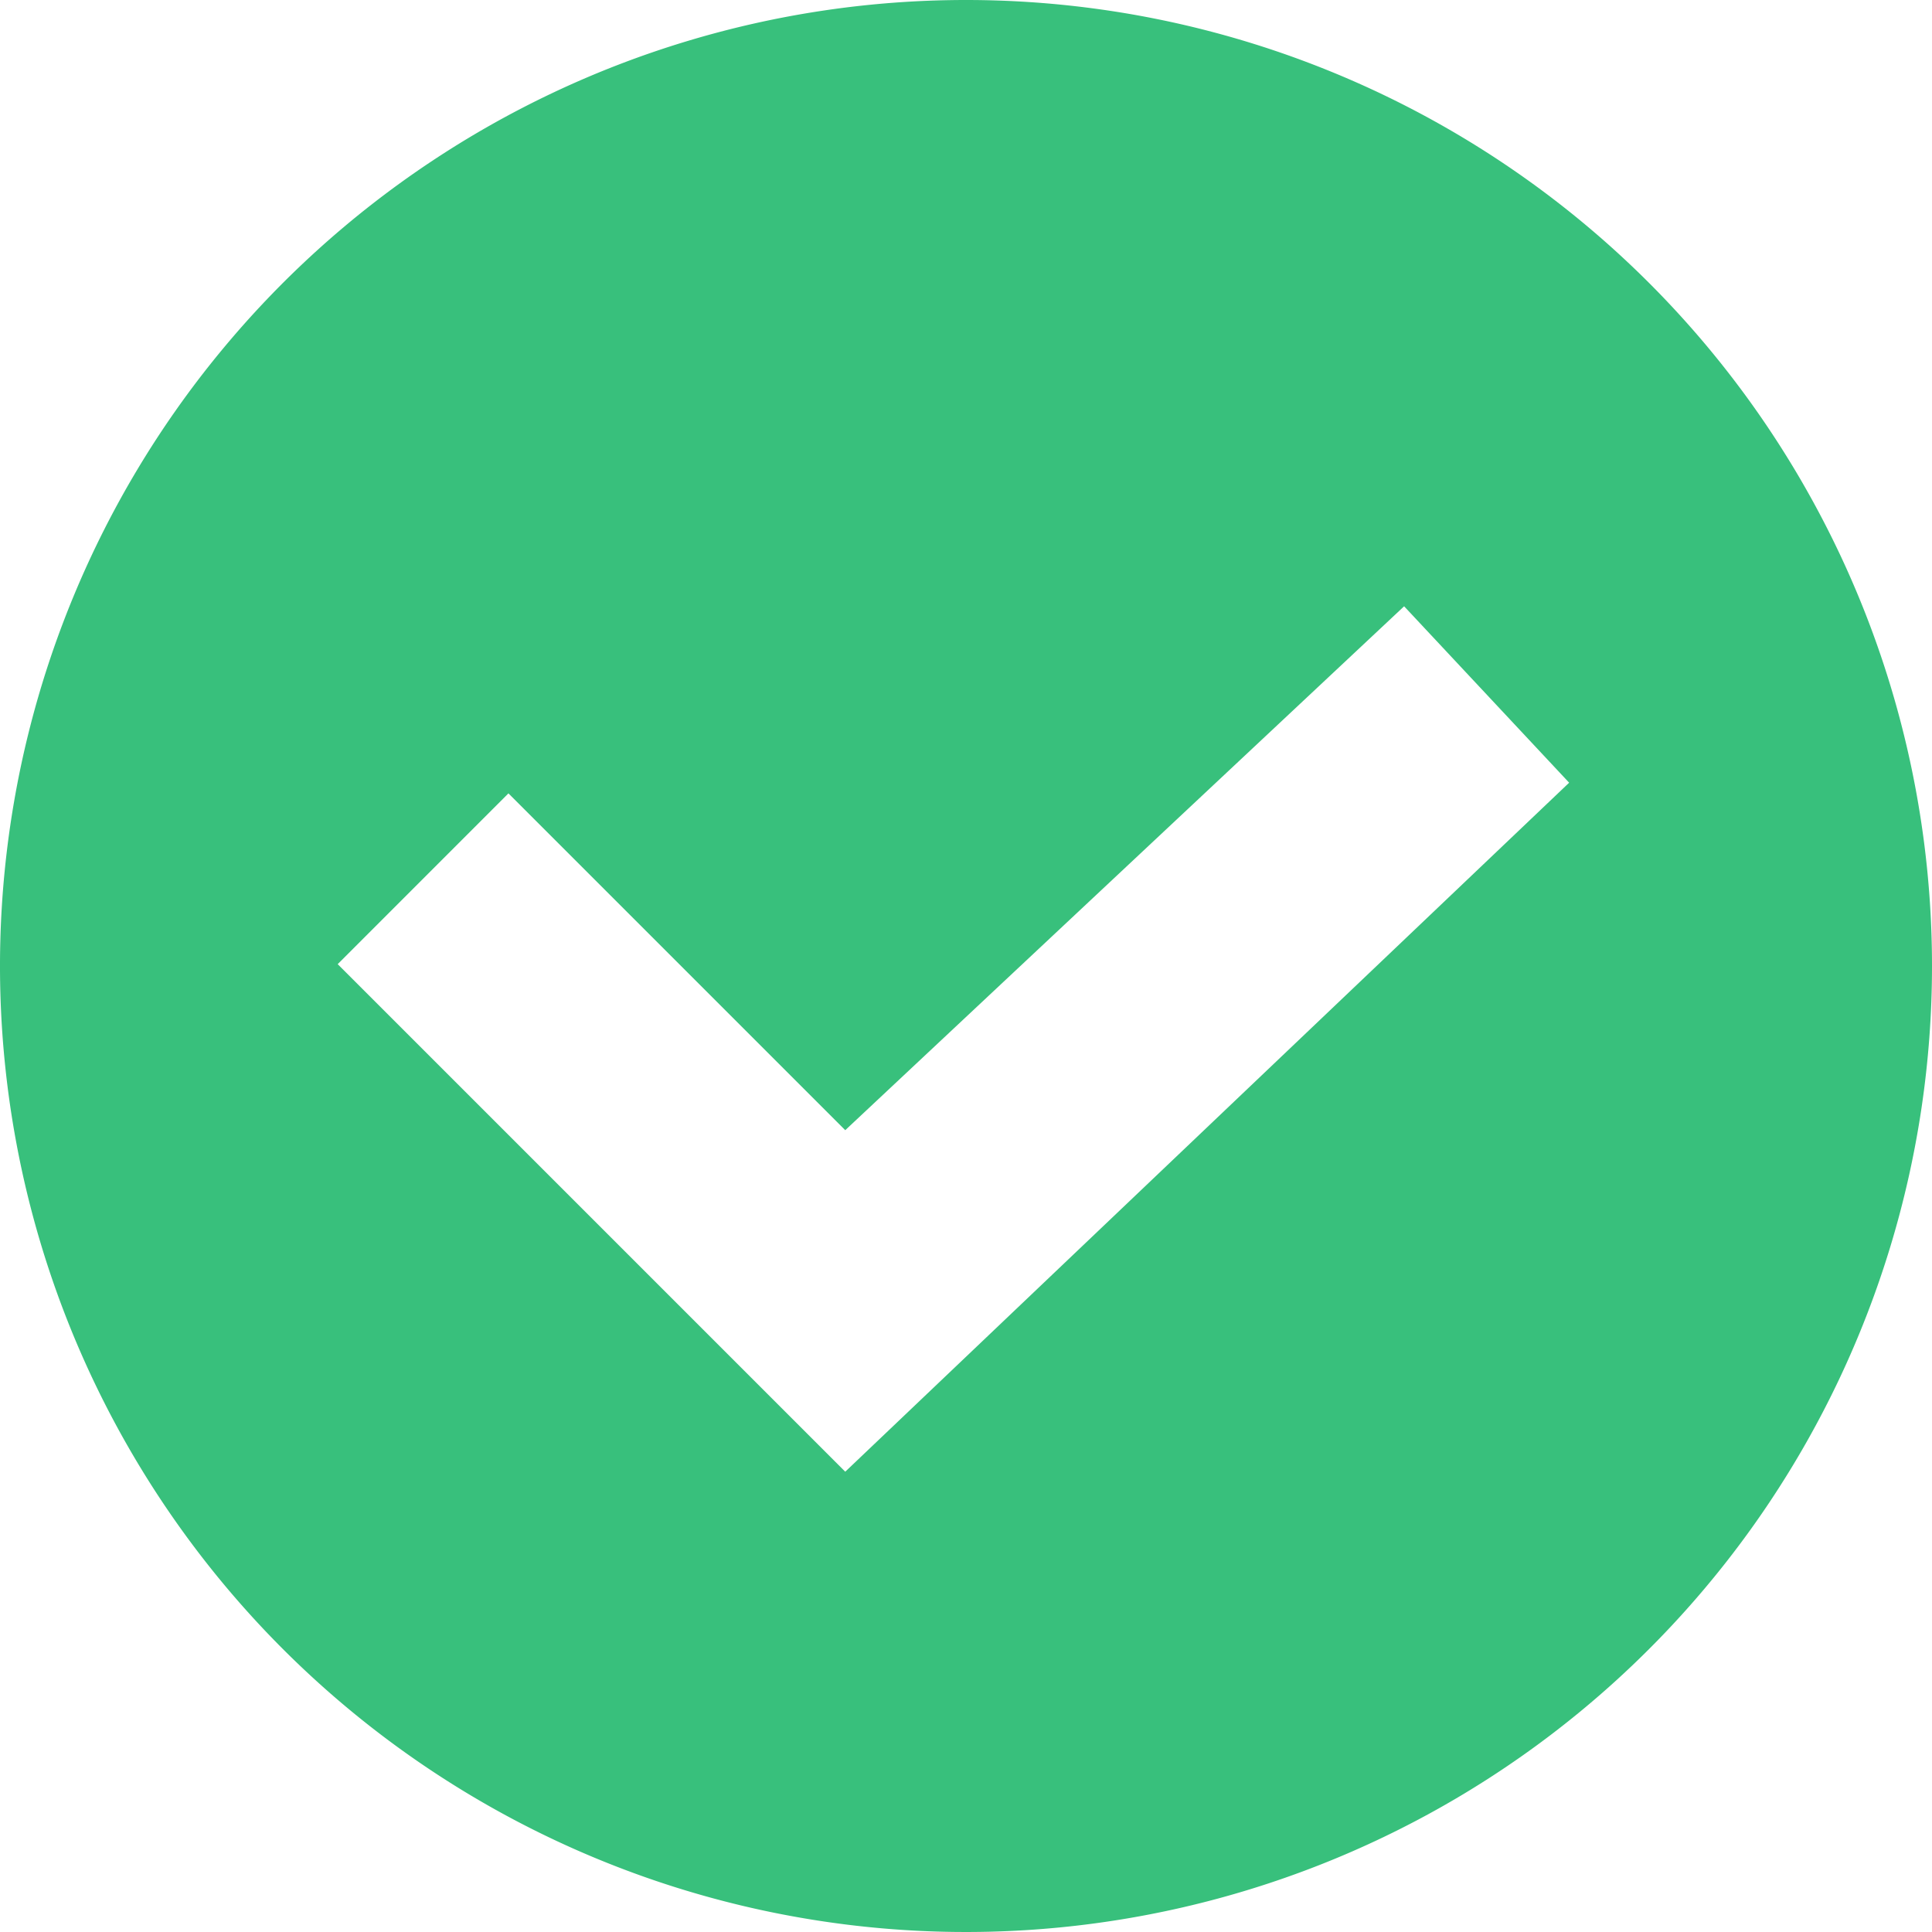 <svg xmlns="http://www.w3.org/2000/svg" width="48" height="48" viewBox="0 0 48 48">
  <path id="Path_3" data-name="Path 3" d="M2240,300a24,24,0,1,0,24,24A24,24,0,0,0,2240,300Zm-3,36.564-12.61-12.61,4.242-4.243,8.368,8.368,13.885-13.016,4.1,4.383Z" transform="translate(-2216 -300)" fill="#38c07c"/>
</svg>
